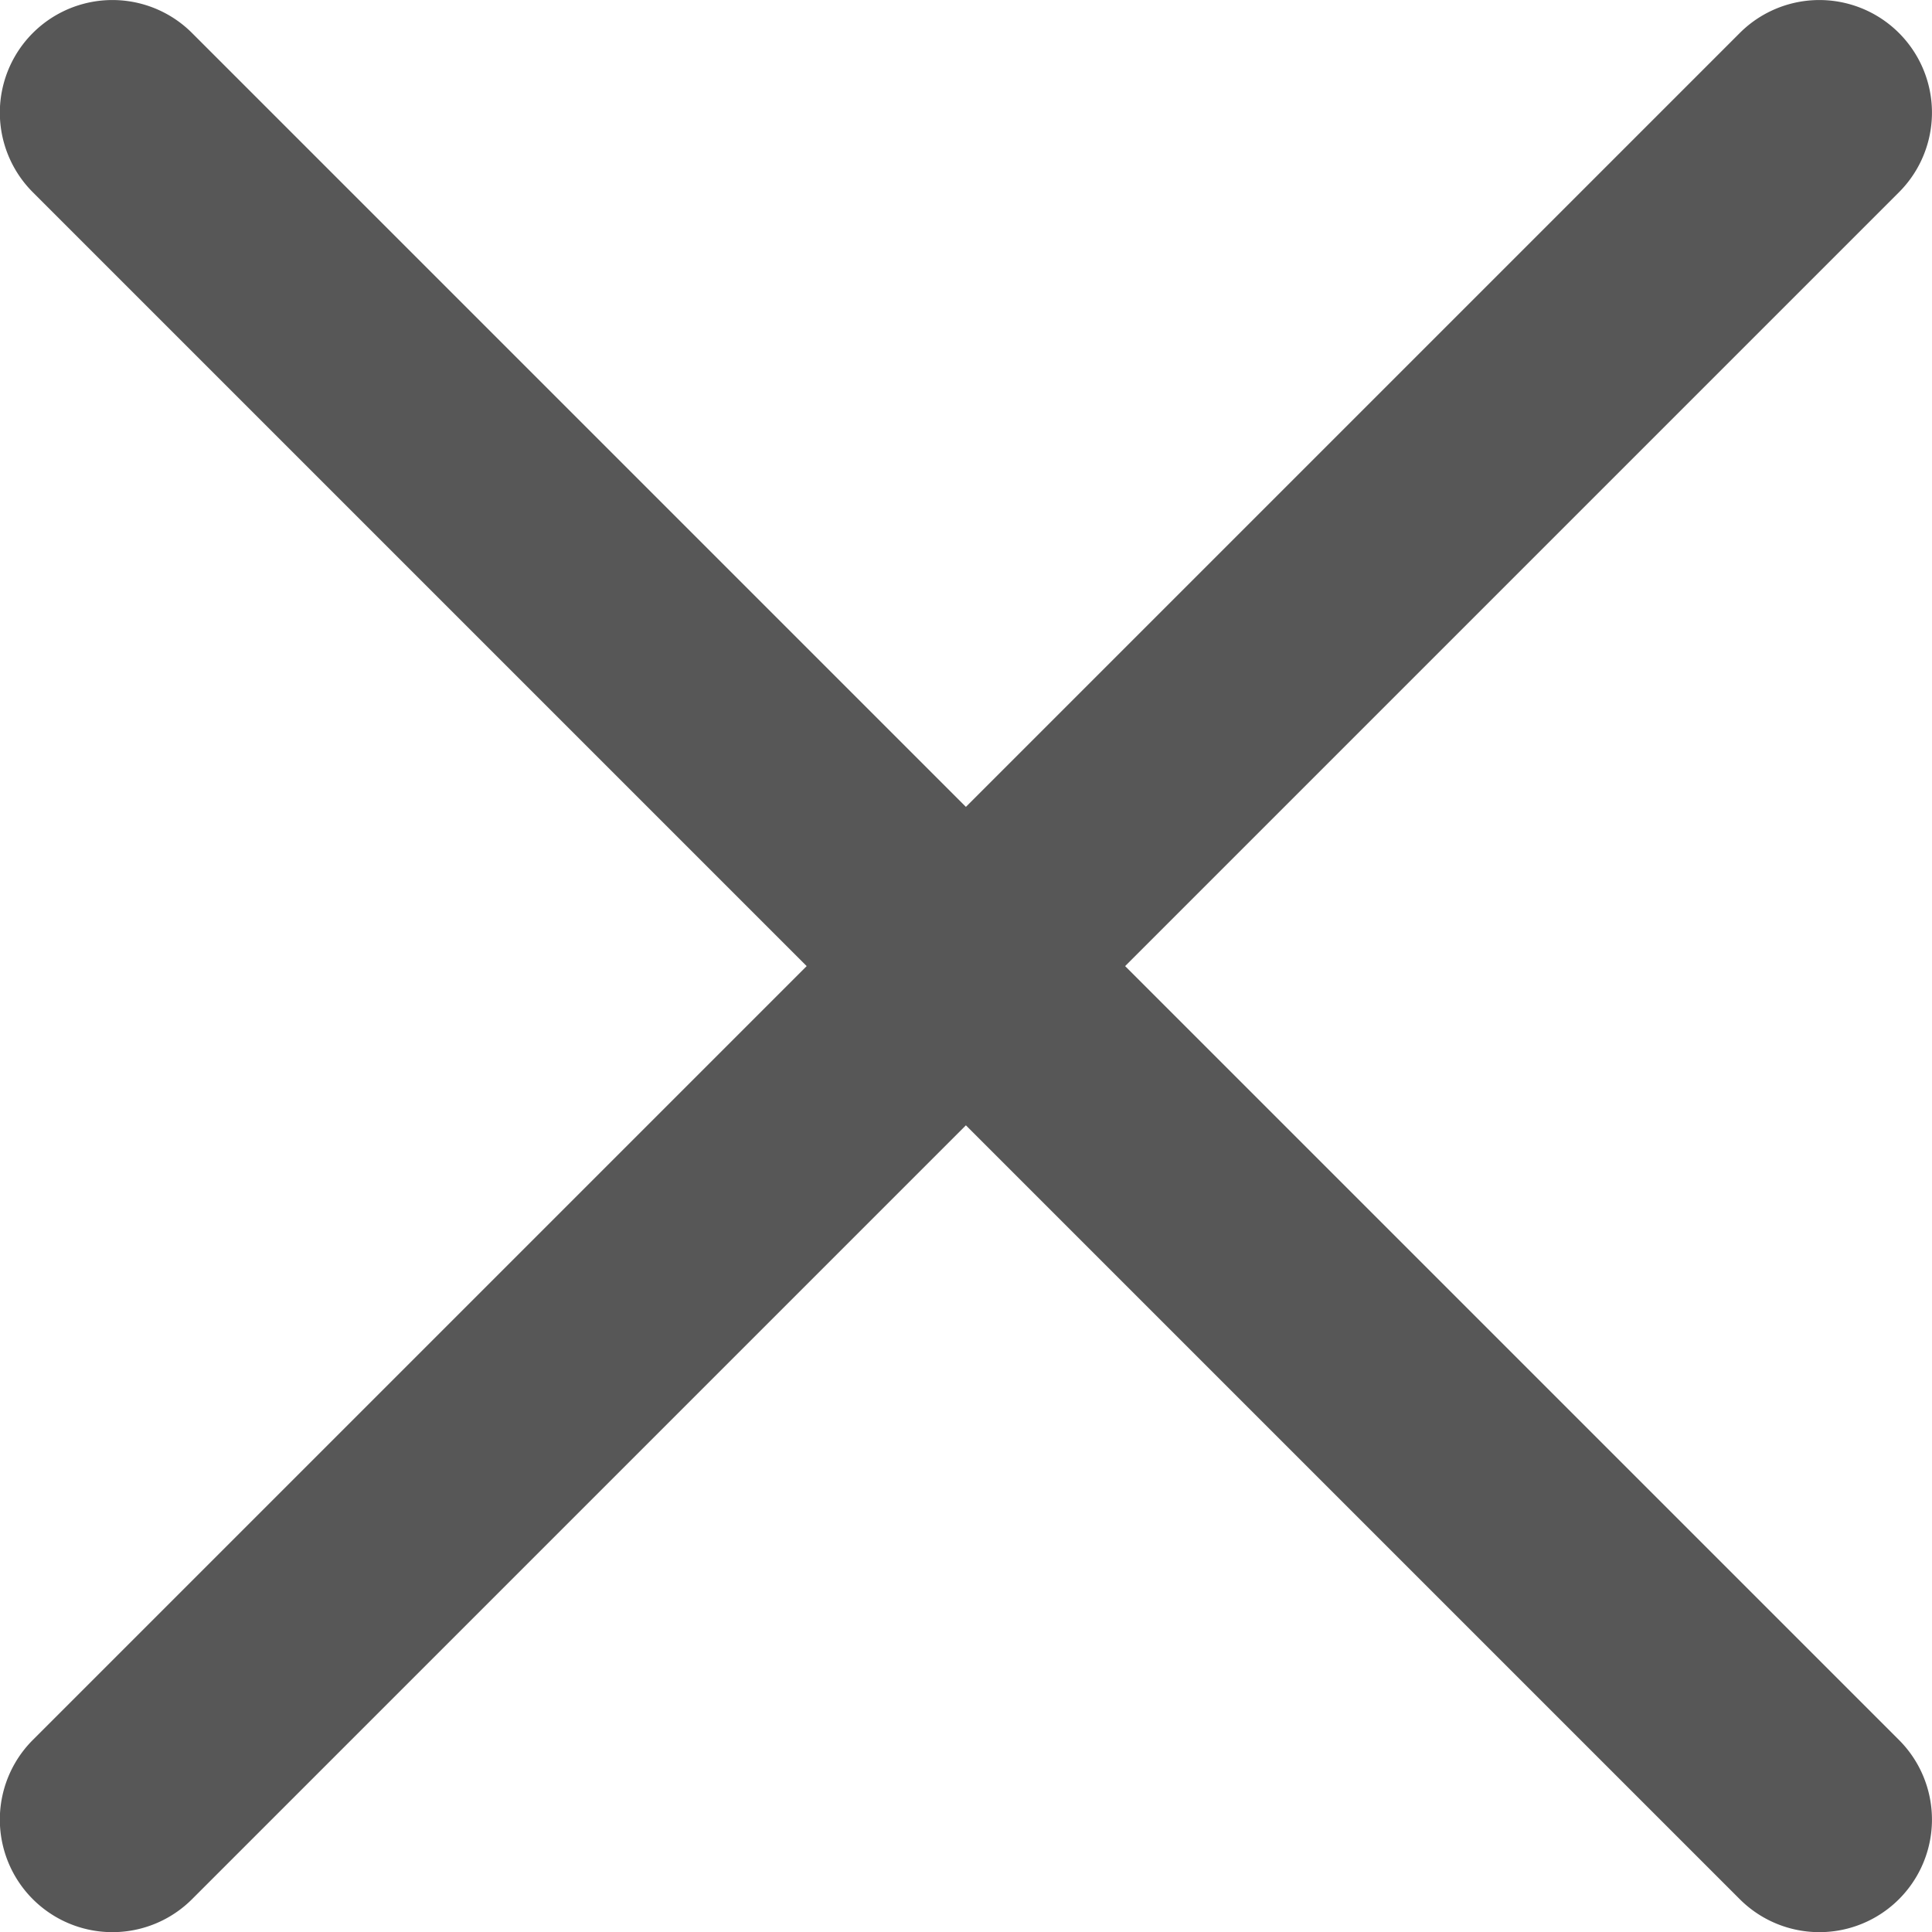 <svg xmlns="http://www.w3.org/2000/svg" width="9.889" height="9.889" viewBox="0 0 9.889 9.889">
  <path id="Path_2776" data-name="Path 2776" d="M488.485,132.824a.576.576,0,1,1-.815.815l-3.961-3.961-3.961,3.961a.576.576,0,0,1-.815-.815l3.961-3.961-3.961-3.961a.576.576,0,0,1,.815-.815l3.961,3.961,3.961-3.961a.576.576,0,1,1,.815.815l-3.961,3.961Z" transform="translate(-478.765 -123.918)" fill="#575757"/>
</svg>

